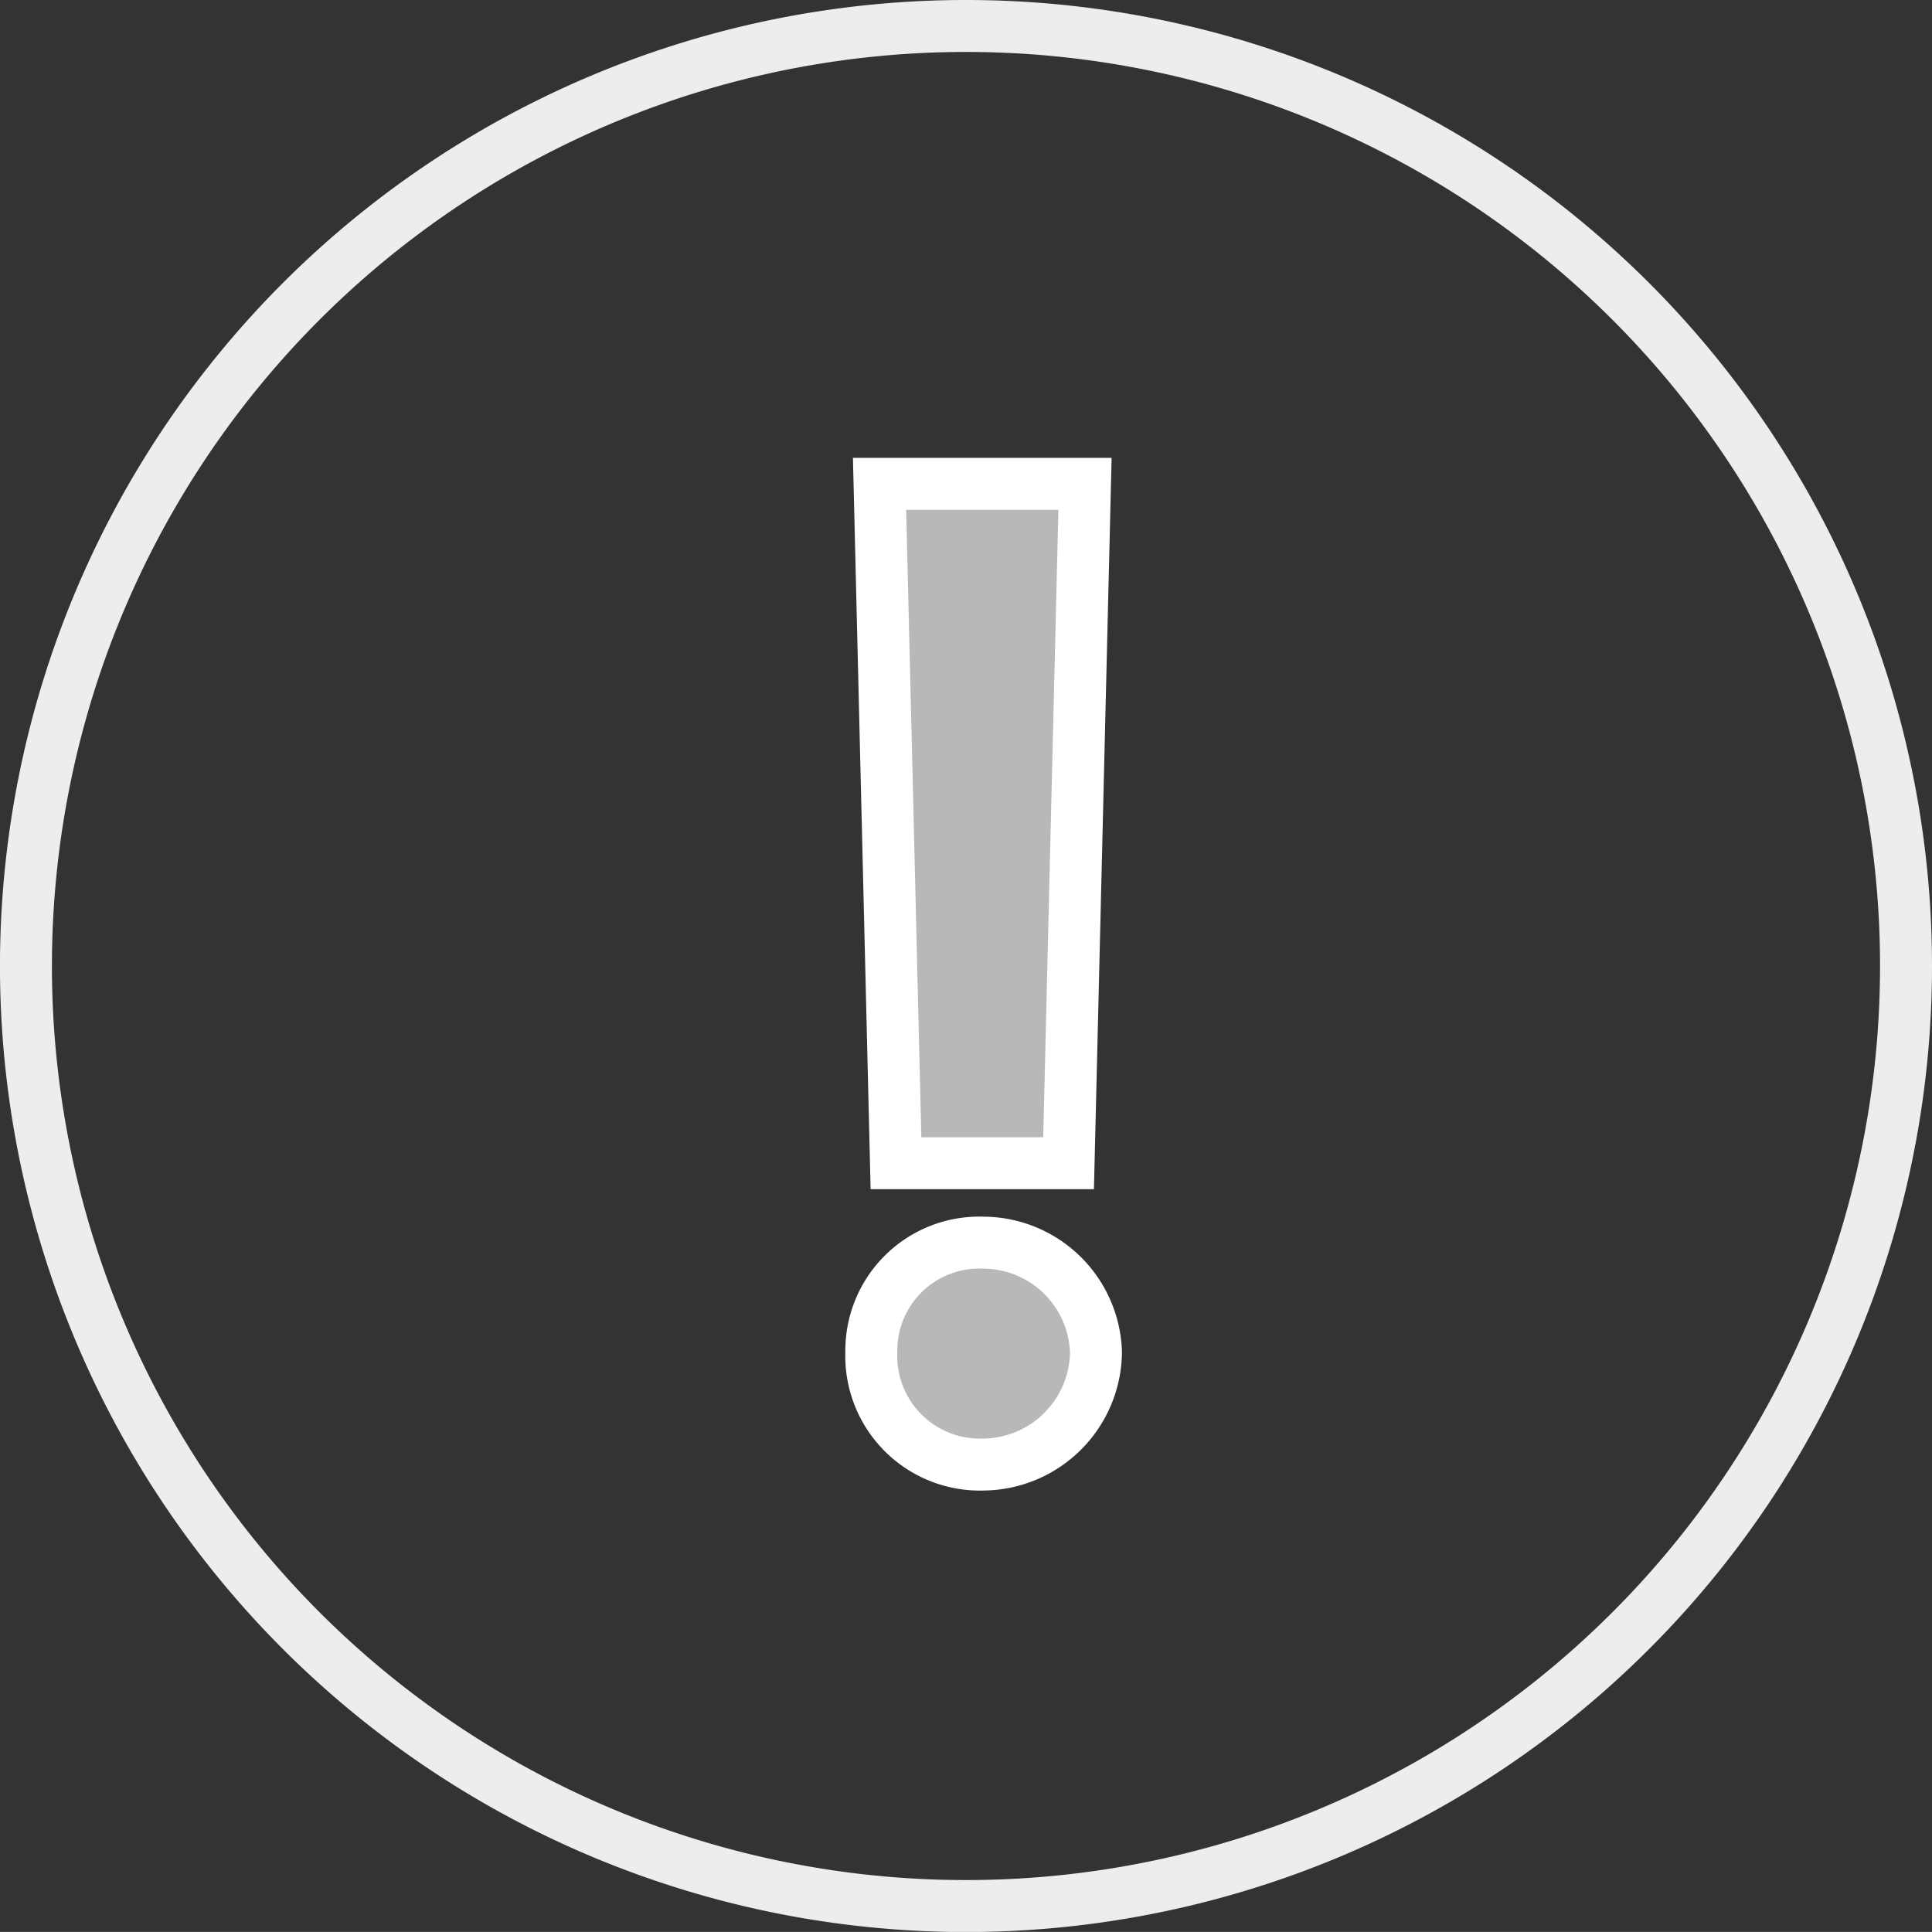 <svg xmlns="http://www.w3.org/2000/svg" width="74.369" height="74.365" viewBox="0 0 74.369 74.365">
  <rect x="0" y="0" width="74.369" height="74.365" fill="#333333" stroke="none"/>
  <g id="그룹_46421" data-name="그룹 46421" transform="translate(-931.499 -664.499)">
    <path id="패스_13888" data-name="패스 13888" d="M91.013,60.811A36.185,36.185,0,1,1,54.829,24.628,36.183,36.183,0,0,1,91.013,60.811" transform="translate(913.855 640.871)" fill="none" stroke="#ededed" stroke-width="2"/>
    <path id="패스_13889" data-name="패스 13889" d="M6.283-16.992H-1.625L-.993,9.159H5.651ZM-1.942,16.435a4.182,4.182,0,0,0,4.324,4.323,4.376,4.376,0,0,0,4.324-4.323,4.356,4.356,0,0,0-4.324-4.218A4.158,4.158,0,0,0-1.942,16.435Z" transform="translate(966.981 700.116)" fill="#b8b8b8" stroke="#fff" stroke-width="2"/>
  </g>
</svg>
